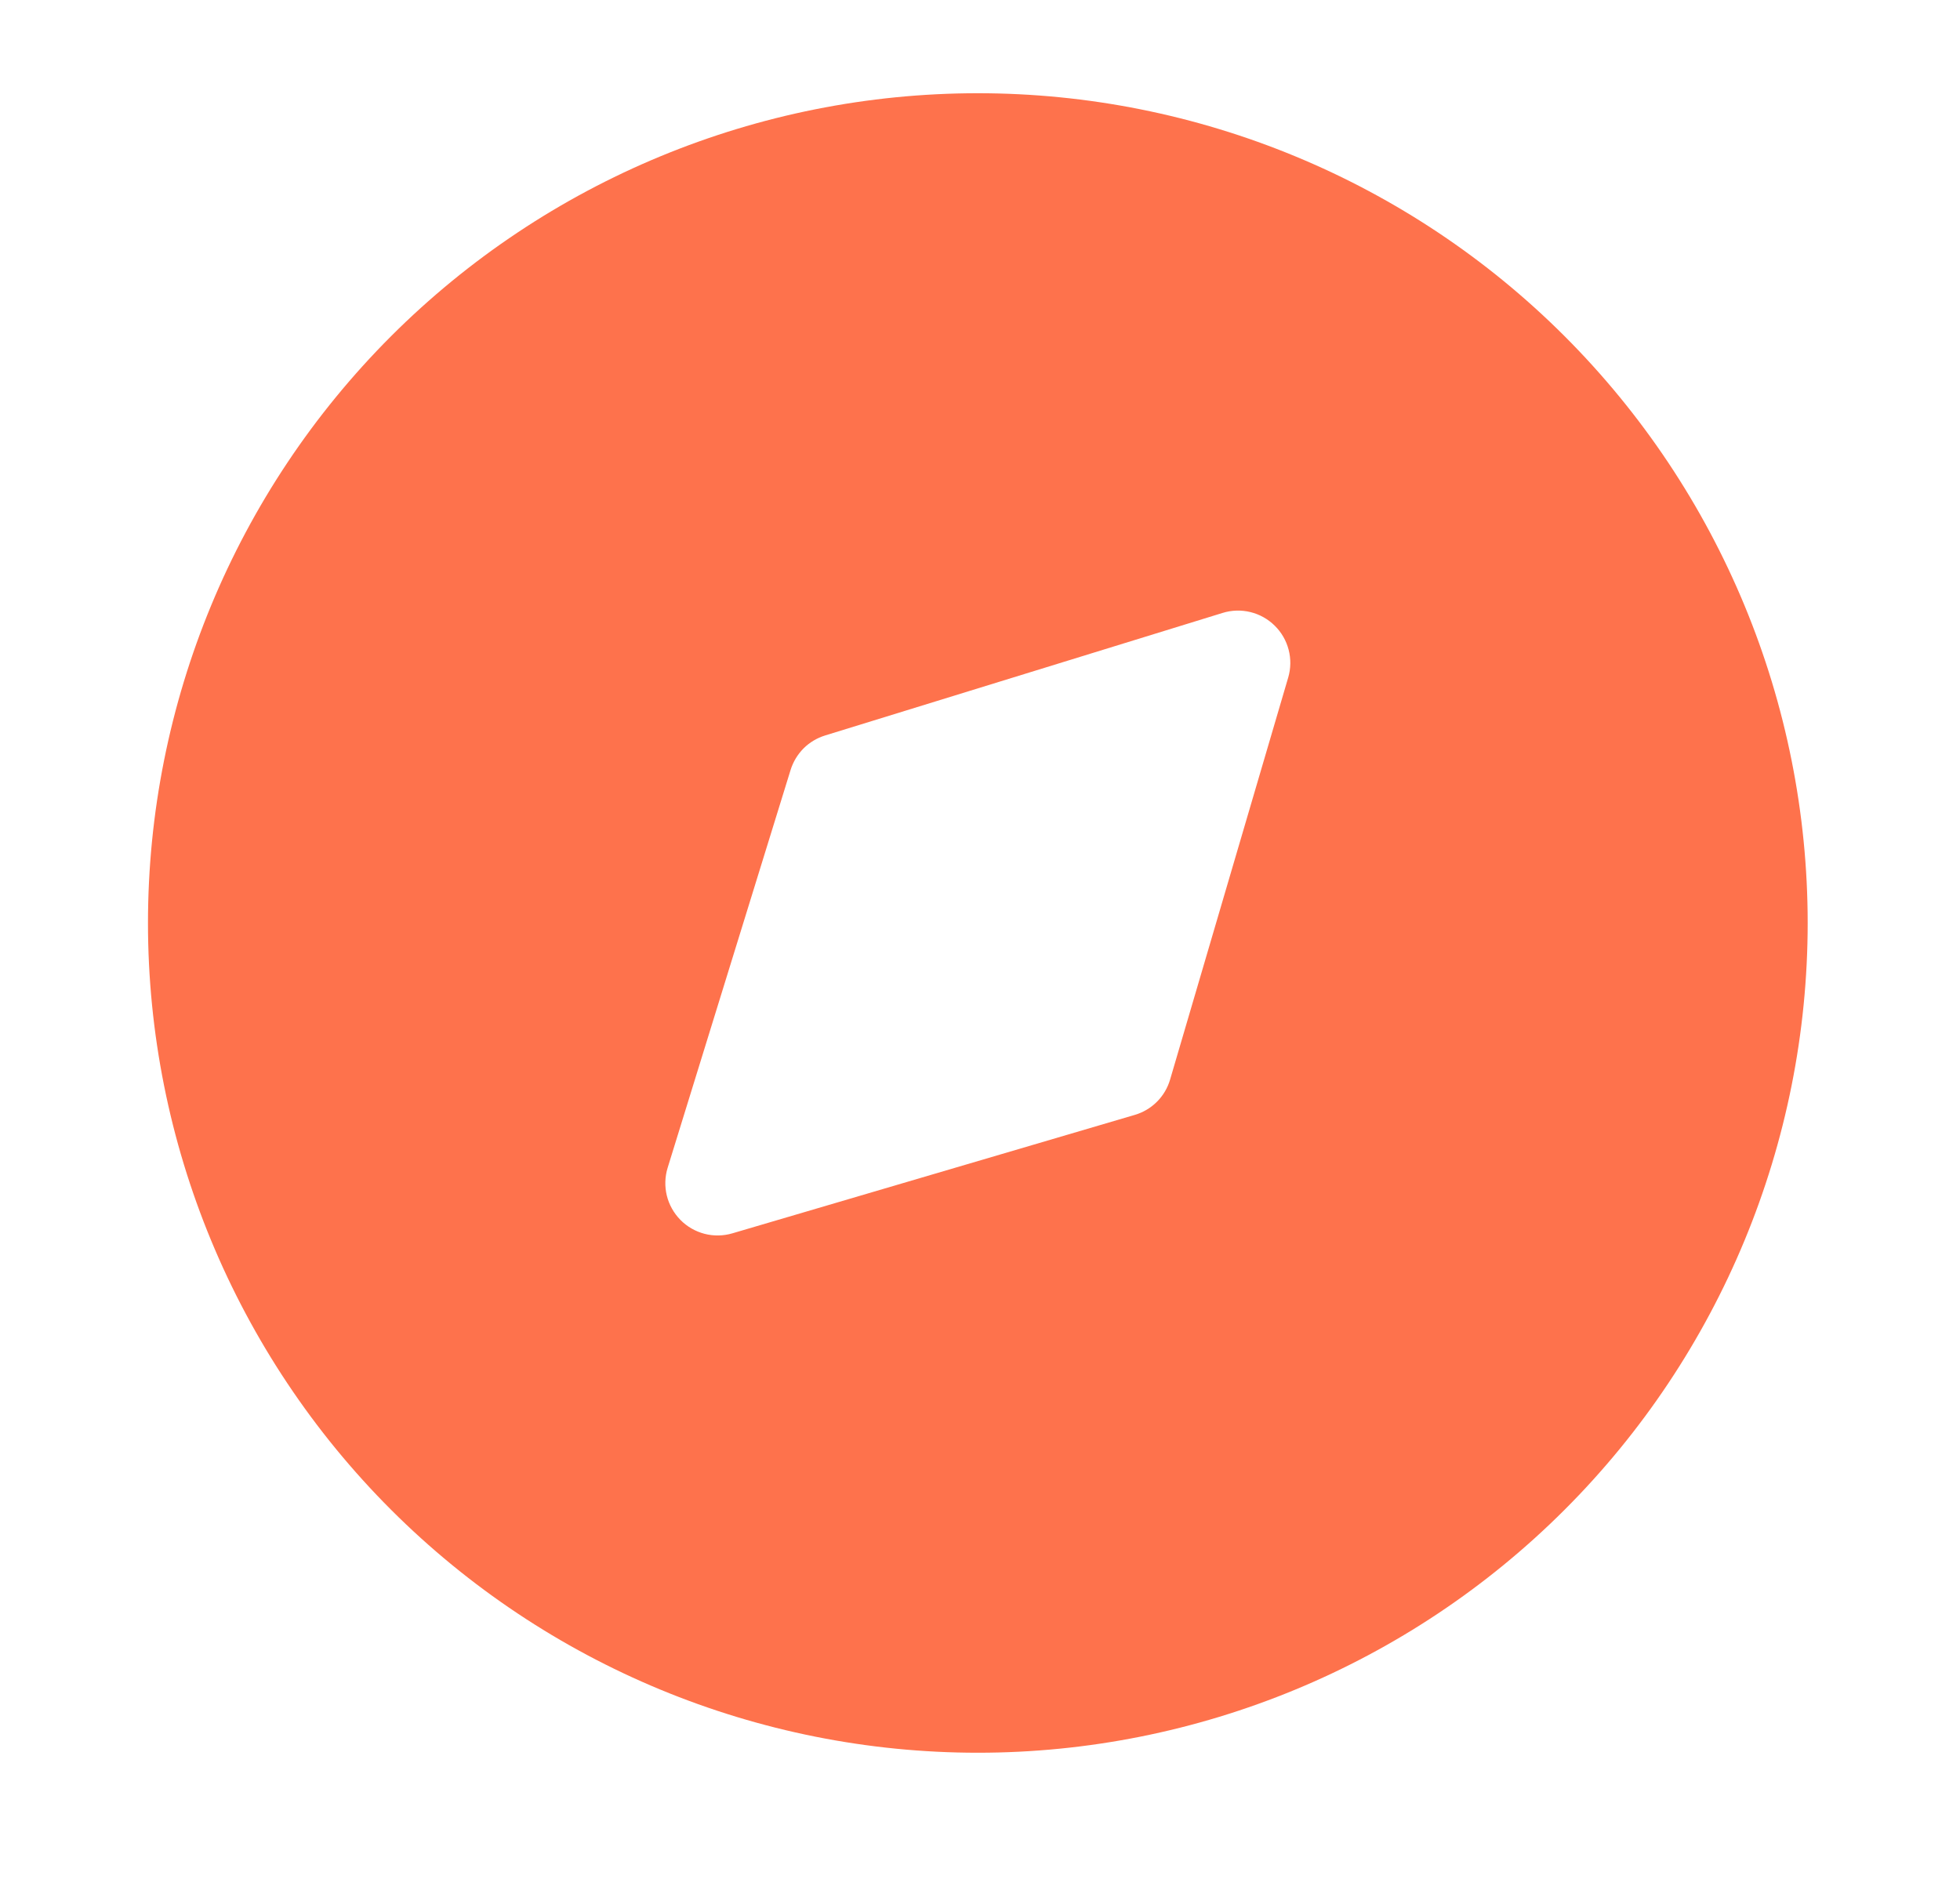<svg width="28" height="27" viewBox="0 0 28 27" fill="none" xmlns="http://www.w3.org/2000/svg">
<path d="M13.969 1.332C10.825 1.332 7.81 2.581 5.586 4.804C3.363 7.028 2.114 10.043 2.114 13.187C2.114 16.331 3.363 19.347 5.586 21.57C7.81 23.793 10.825 25.042 13.969 25.042C17.113 25.042 20.129 23.793 22.352 21.57C24.575 19.347 25.824 16.331 25.824 13.187C25.824 10.043 24.575 7.028 22.352 4.804C20.129 2.581 17.113 1.332 13.969 1.332ZM18.403 9.68L16.716 15.423C16.681 15.543 16.617 15.652 16.528 15.741C16.44 15.829 16.331 15.894 16.211 15.929L10.463 17.621C10.334 17.659 10.196 17.662 10.065 17.628C9.935 17.594 9.815 17.526 9.72 17.429C9.626 17.333 9.558 17.213 9.526 17.082C9.494 16.951 9.498 16.813 9.538 16.684L11.294 11.001C11.33 10.885 11.394 10.779 11.479 10.693C11.565 10.607 11.671 10.544 11.787 10.508L17.466 8.757C17.595 8.717 17.732 8.713 17.863 8.745C17.994 8.777 18.114 8.844 18.21 8.939C18.306 9.033 18.375 9.152 18.409 9.283C18.443 9.413 18.441 9.551 18.403 9.68Z" fill="#FE724C"/>
</svg>
